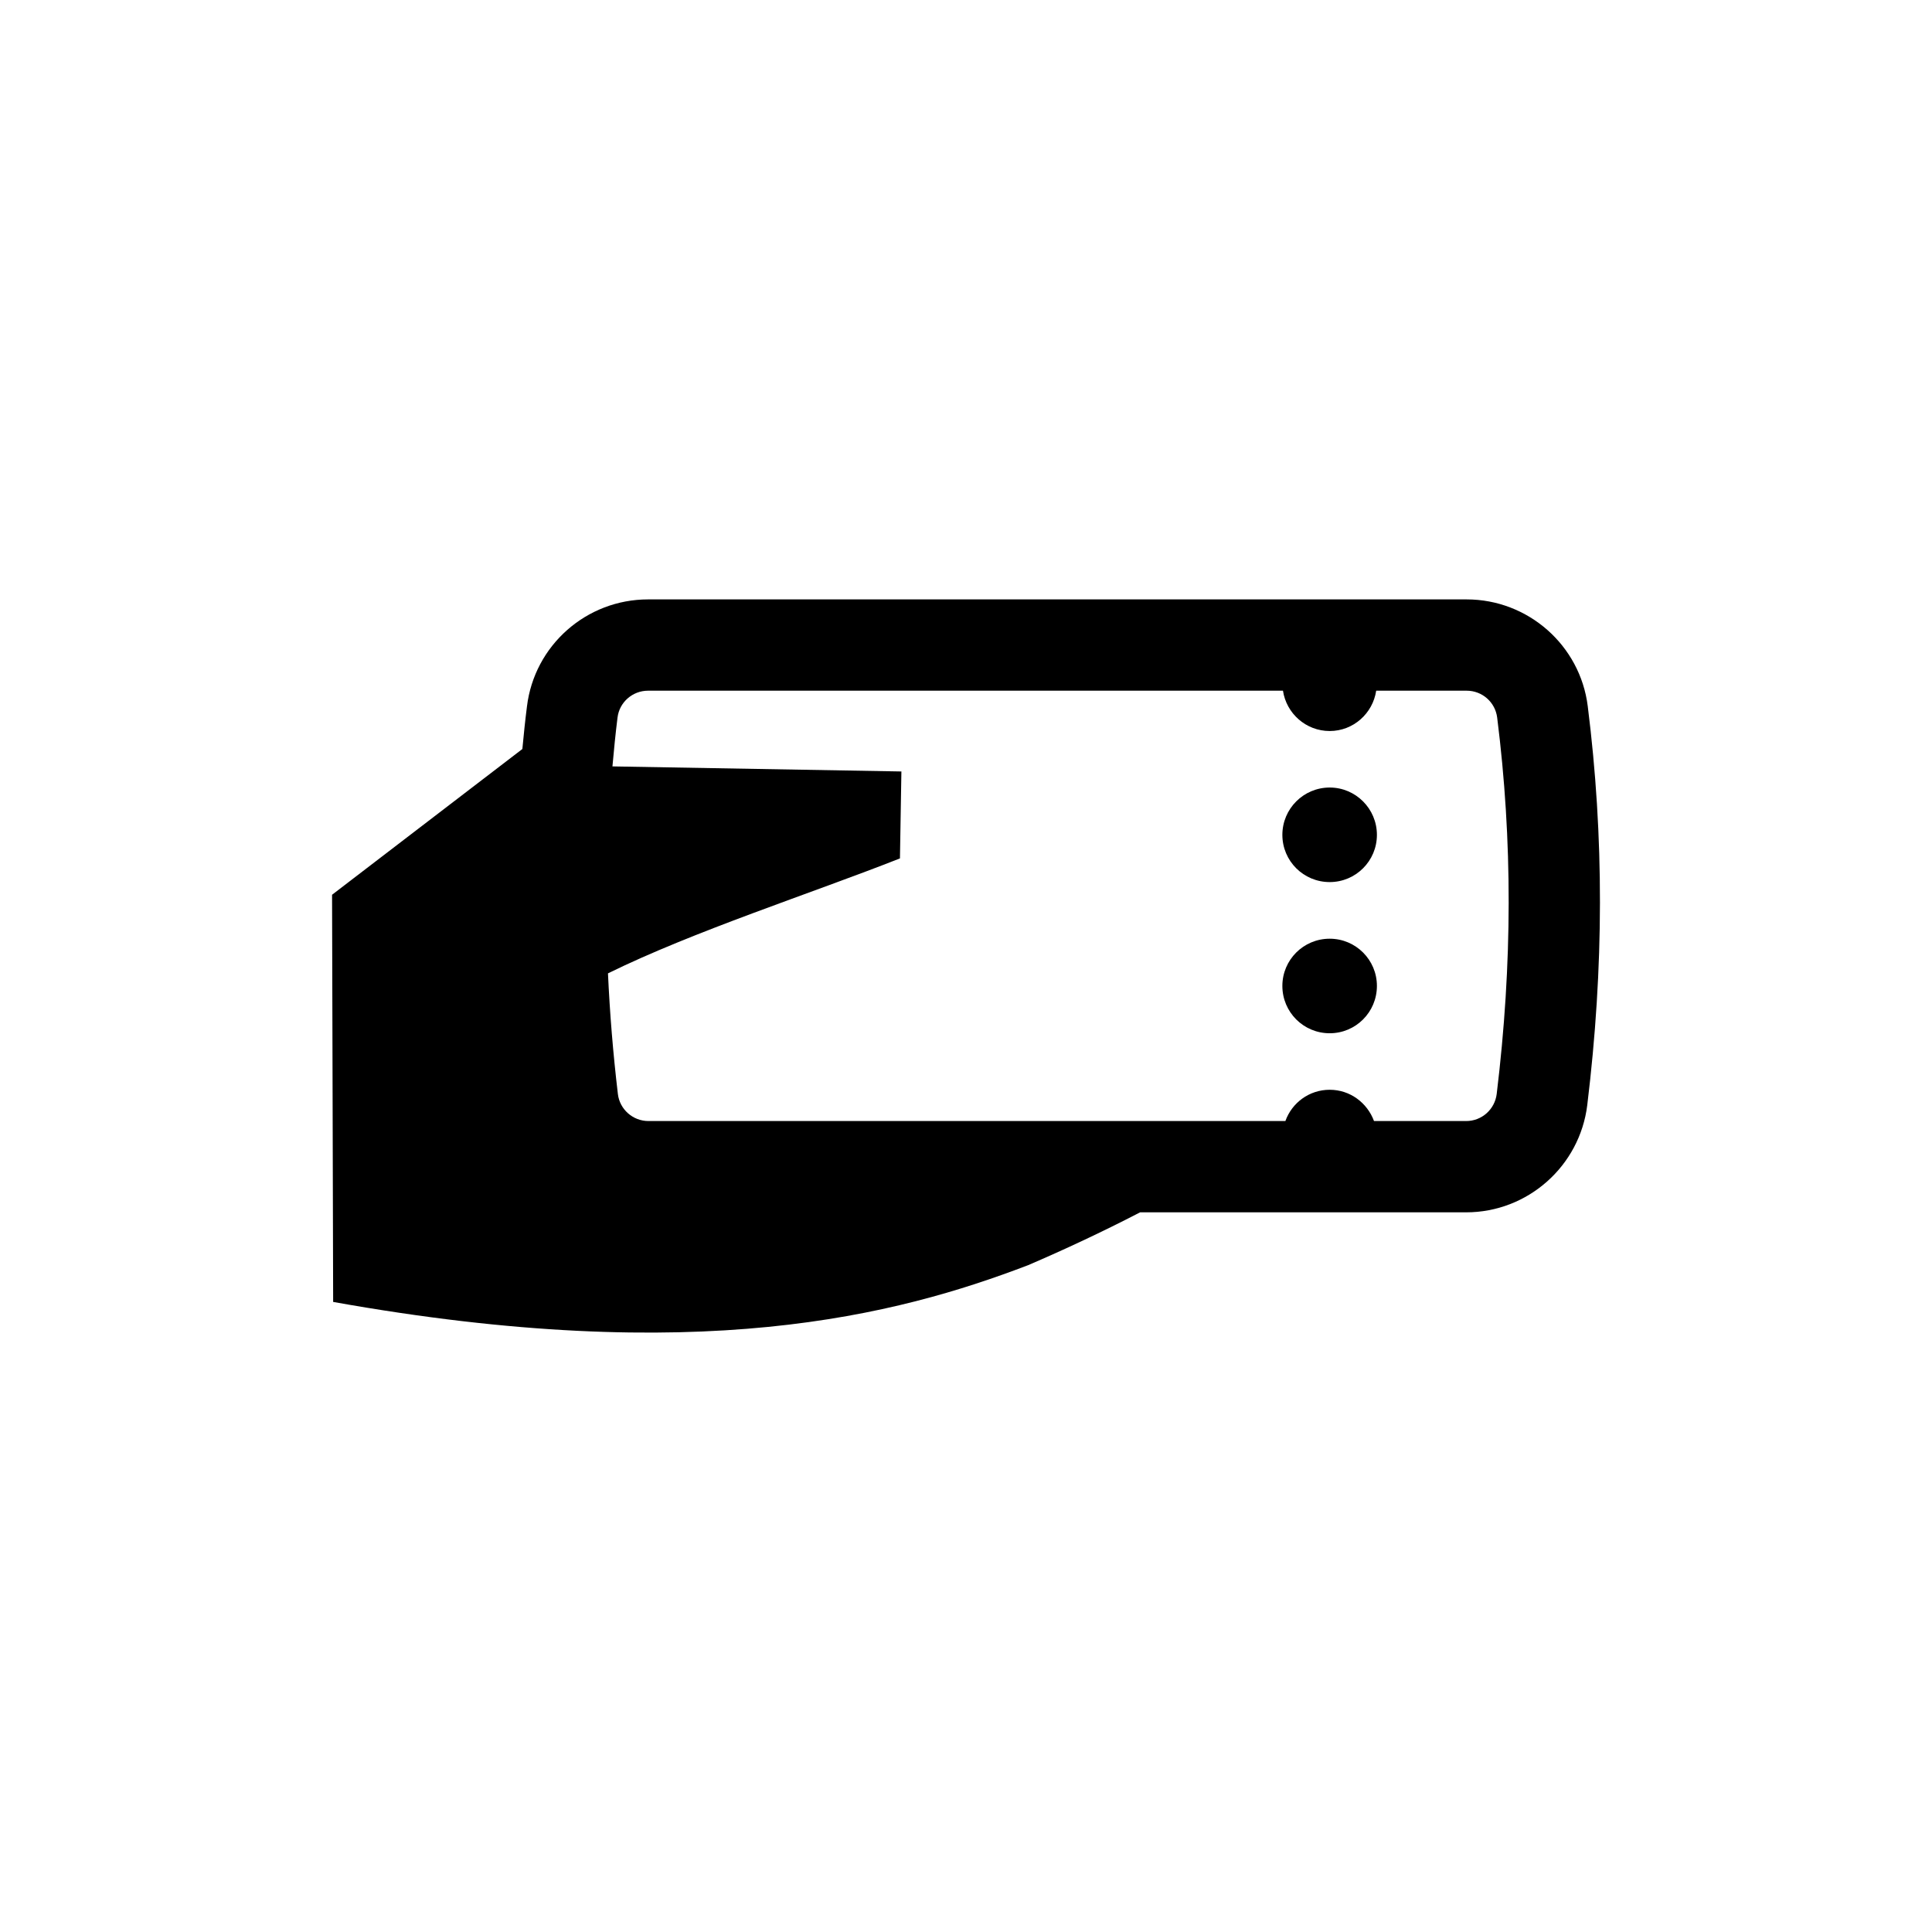 <?xml version="1.0" encoding="UTF-8" standalone="no"?>
<svg width="16px" height="16px" viewBox="0 0 16 16" version="1.1" xmlns="http://www.w3.org/2000/svg" xmlns:xlink="http://www.w3.org/1999/xlink">
    <!-- Generator: Sketch 3.6.1 (26313) - http://www.bohemiancoding.com/sketch -->
    <title>tarjeta_de_embarque</title>
    <desc>Created with Sketch.</desc>
    <defs></defs>
    <g id="Page-1" stroke="none" stroke-width="1" fill="none" fill-rule="evenodd">
        <g id="tarjeta_de_embarque" fill="#000000">
            <path d="M13.149,5.848 C13.086,5.344 12.655,4.964 12.146,4.964 L5.367,4.964 C4.856,4.964 4.425,5.345 4.364,5.851 C4.349,5.968 4.337,6.086 4.326,6.203 L2.75,7.41 L2.759,10.782 C5.781,11.323 7.426,10.894 8.516,10.477 C8.816,10.348 9.123,10.205 9.442,10.04 L12.142,10.04 C12.652,10.04 13.083,9.657 13.145,9.152 C13.284,8.01 13.285,6.928 13.149,5.848 M12.395,9.06 C12.379,9.188 12.271,9.284 12.142,9.284 L11.379,9.284 C11.323,9.133 11.181,9.025 11.012,9.025 C10.842,9.025 10.699,9.133 10.645,9.284 L5.37,9.284 C5.241,9.284 5.132,9.187 5.117,9.06 C5.077,8.722 5.05,8.39 5.035,8.061 C5.742,7.713 6.715,7.4 7.453,7.109 L7.465,6.389 L5.072,6.347 C5.084,6.213 5.097,6.078 5.114,5.943 C5.129,5.816 5.238,5.72 5.367,5.72 L10.625,5.72 C10.653,5.908 10.815,6.054 11.012,6.054 C11.208,6.054 11.369,5.908 11.397,5.72 L12.146,5.72 C12.275,5.72 12.383,5.815 12.399,5.943 C12.527,6.96 12.526,7.981 12.395,9.06 Z M11.012,6.522 C10.795,6.522 10.62,6.698 10.62,6.914 C10.62,7.13 10.795,7.305 11.012,7.305 C11.228,7.305 11.403,7.13 11.403,6.914 C11.403,6.698 11.228,6.522 11.012,6.522 Z M11.012,7.774 C10.795,7.774 10.62,7.949 10.62,8.165 C10.62,8.382 10.795,8.557 11.012,8.557 C11.228,8.557 11.403,8.382 11.403,8.165 C11.403,7.949 11.228,7.774 11.012,7.774 Z"></path>
        </g>
    </g>
</svg>